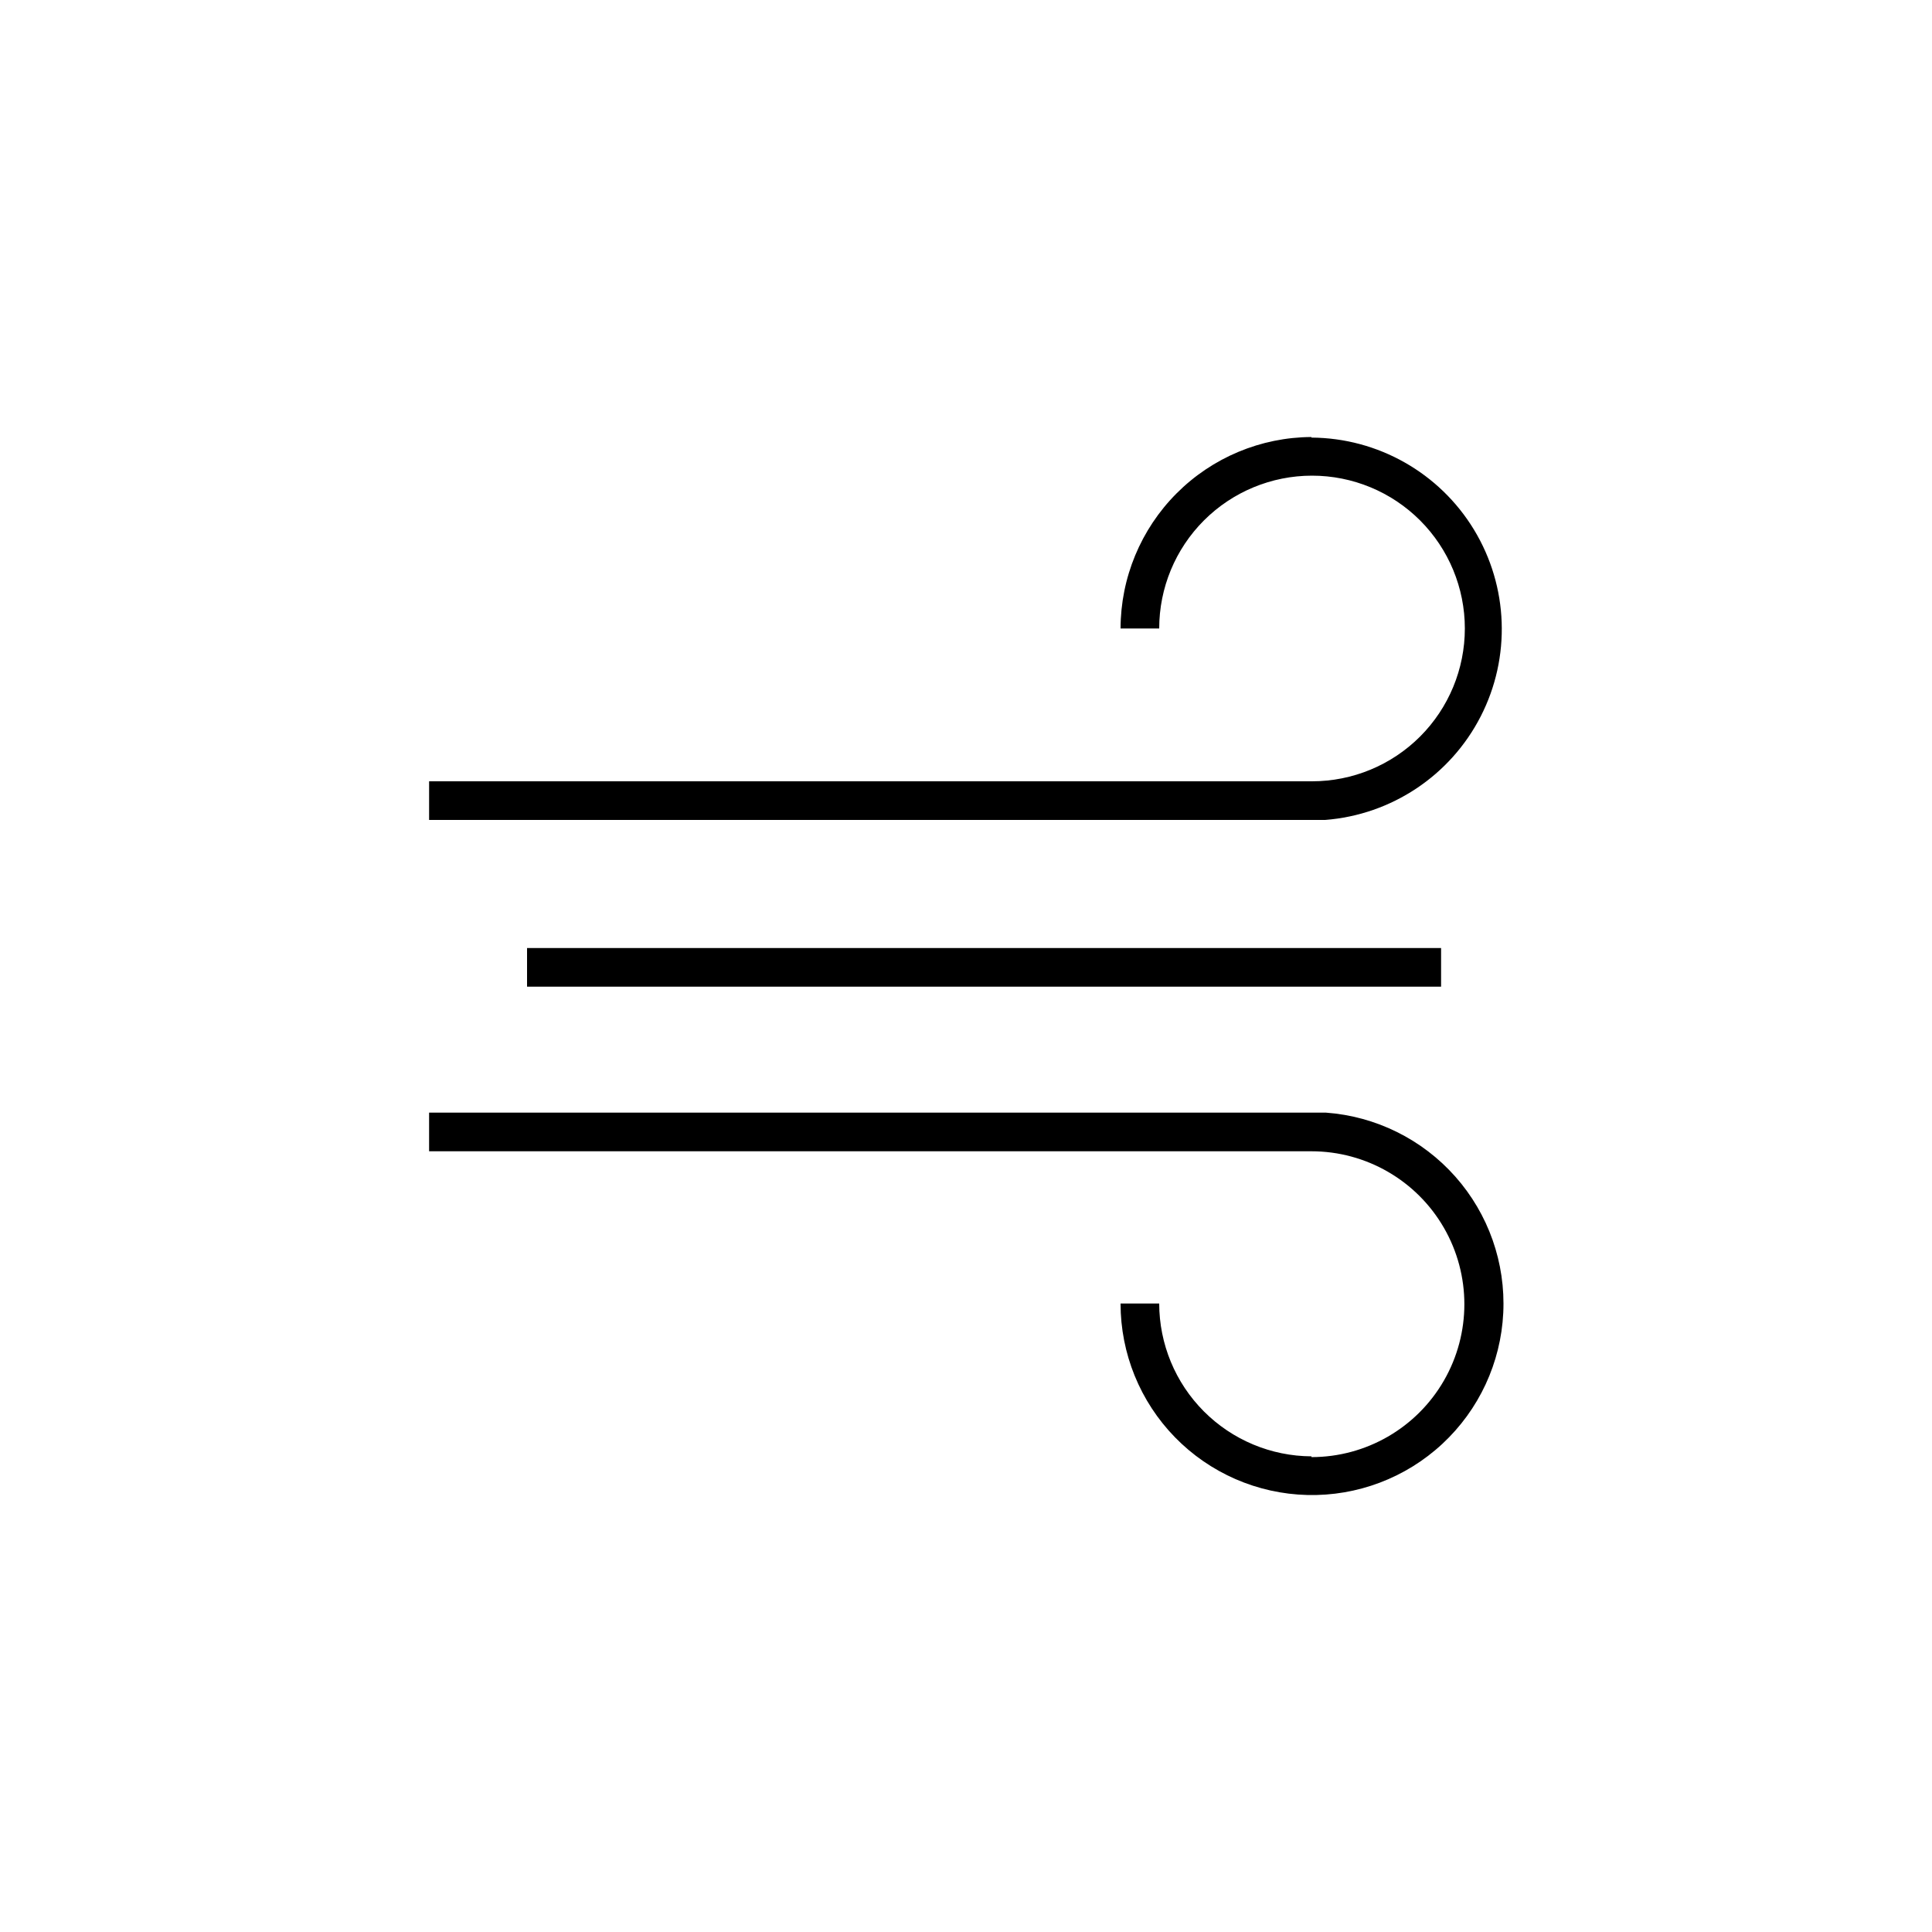 <?xml version="1.0" encoding="UTF-8"?>
<svg width="1200pt" height="1200pt" version="1.1" viewBox="0 0 1200 1200" xmlns="http://www.w3.org/2000/svg">
 <g>
  <path d="m814.56 271.44c-31.457 0.156-61.574 12.75-83.785 35.027-22.211 22.277-34.711 52.434-34.773 83.891h24c0-25.172 10-49.316 27.801-67.117 17.801-17.801 41.945-27.801 67.121-27.801 25.172 0 49.316 10 67.117 27.801 17.801 17.801 27.801 41.945 27.801 67.117 0 25.176-10 49.316-27.801 67.121-17.801 17.801-41.945 27.801-67.117 27.801h-548.4v24h556.56c41.184-3.203 77.754-27.547 96.602-64.301 18.848-36.754 17.273-80.656-4.16-115.97-21.434-35.309-59.656-56.969-100.96-57.211z"/>
  <path d="m327.36 588.84h567.72v24h-567.72z"/>
  <path d="m814.56 904.56c-25.102-0.125-49.133-10.18-66.852-27.961-17.715-17.785-27.676-41.855-27.707-66.957h-24c-0.012 31.043 12.117 60.859 33.793 83.082s51.18 35.086 82.215 35.848c31.031 0.762 61.133-10.645 83.871-31.777 22.738-21.137 36.312-50.324 37.82-81.328 1.508-31.008-9.168-61.375-29.746-84.617-20.582-23.238-49.434-37.512-80.395-39.77h-557.04v24h548.04c33.934 0 65.289 18.105 82.258 47.492 16.965 29.387 16.965 65.594 0 94.98-16.969 29.387-48.324 47.488-82.258 47.488z"/>
 </g>
</svg>
